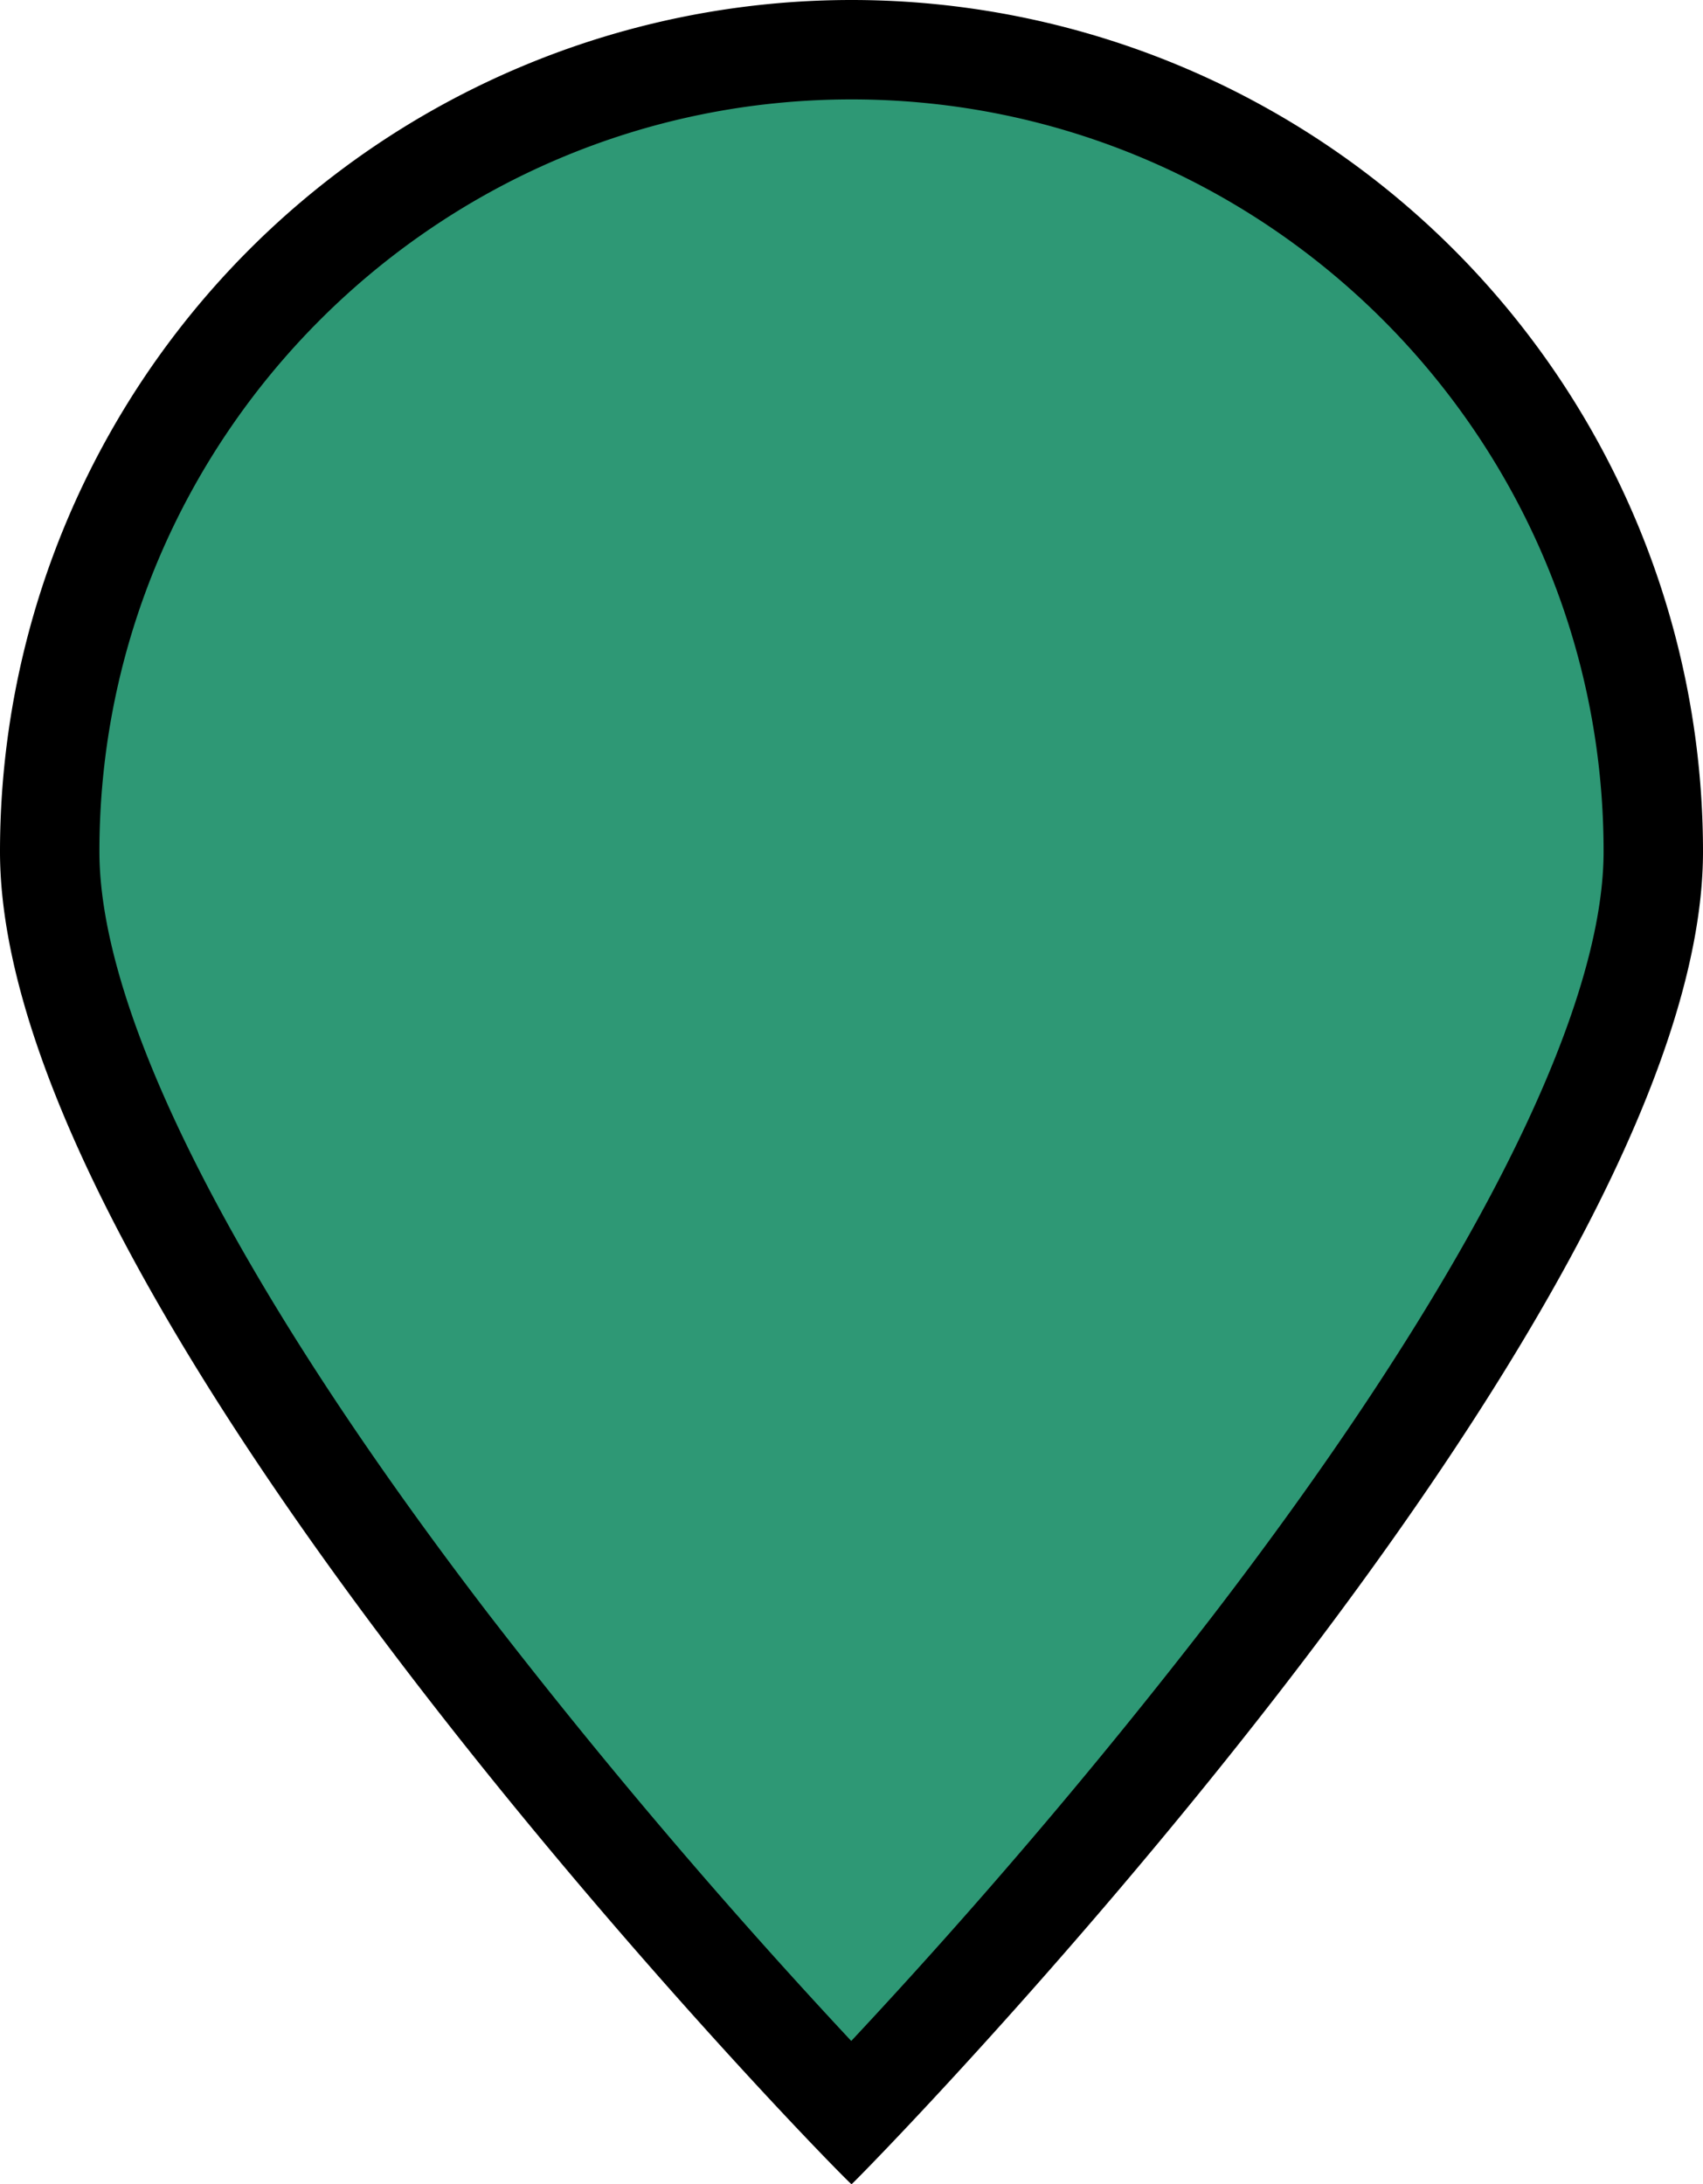 <svg xmlns="http://www.w3.org/2000/svg" width="17.131" height="21.971" viewBox="0 0 17.131 21.971">
    <g data-name="icon_goal_green" style="fill:#2e9875">
        <path d="M8.563 21.257a60.497 60.497 0 0 1-4.009-4.67C1.902 13.136.5 10.363.5 8.567.5 4.118 4.118.5 8.566.5c4.447 0 8.065 3.618 8.065 8.066 0 1.798-1.408 4.579-4.073 8.041a60.29 60.29 0 0 1-3.995 4.65z" style="stroke:none"/>
        <path d="M8.566 1C4.394 1 1 4.394 1 8.566c0 1.653 1.392 4.378 3.918 7.675a60.252 60.252 0 0 0 3.645 4.289 59.553 59.553 0 0 0 3.627-4.265c2.542-3.309 3.941-6.043 3.941-7.7C16.131 4.395 12.737 1 8.566 1m0-1a8.566 8.566 0 0 1 8.565 8.566c0 4.73-8.571 13.43-8.565 13.405C8.559 21.996 0 13.296 0 8.566A8.566 8.566 0 0 1 8.566 0z" style="fill:#000;stroke:none"/>
    </g>
</svg>

